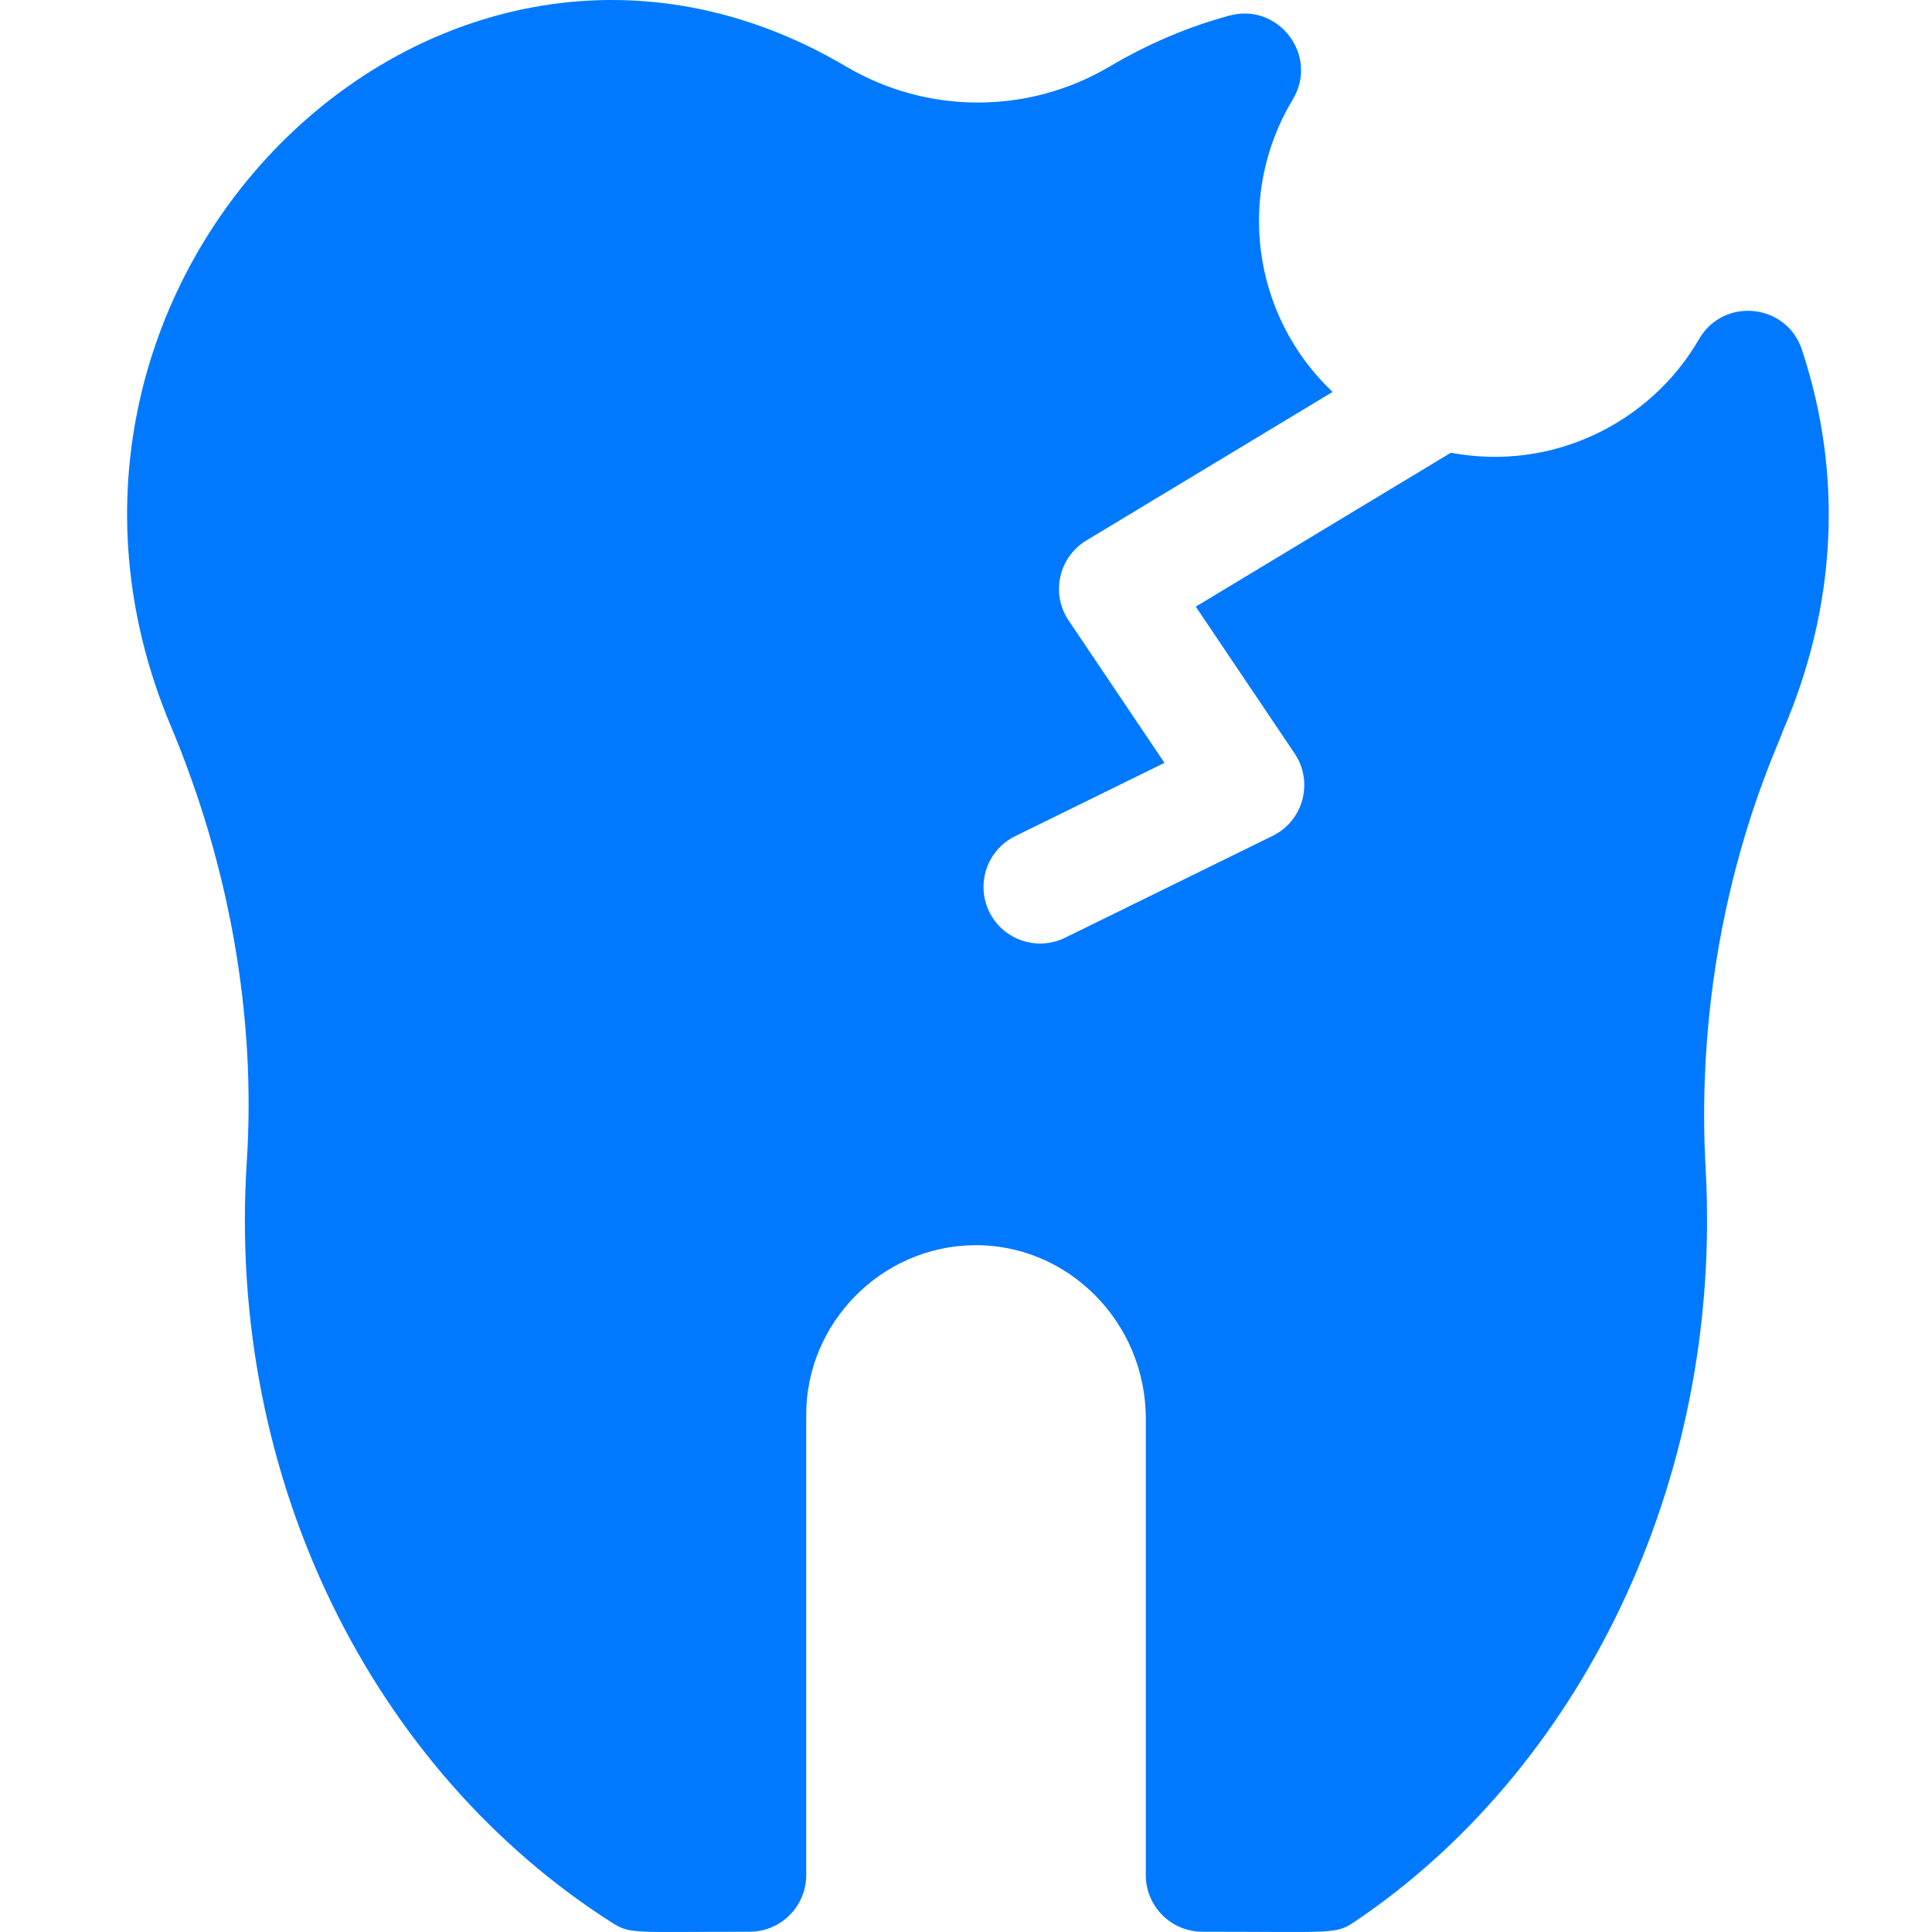 <svg width="76" height="76" viewBox="0 0 76 76" fill="none" xmlns="http://www.w3.org/2000/svg">
<path d="M70.88 13.748C70.275 11.931 67.799 11.677 66.839 13.336C64.907 16.675 61.021 18.556 57.074 17.809L47.039 23.864L50.928 29.641C51.681 30.76 51.272 32.288 50.062 32.881L41.898 36.888C40.793 37.43 39.459 36.974 38.917 35.871C38.376 34.767 38.831 33.433 39.935 32.892L45.808 30.009L42.038 24.41C41.327 23.354 41.646 21.918 42.734 21.261L52.419 15.418C49.208 12.368 48.644 7.573 50.855 3.912C51.889 2.199 50.303 0.092 48.37 0.612C46.752 1.047 45.163 1.722 43.649 2.618C42.08 3.545 40.291 4.034 38.468 4.034C36.645 4.035 34.856 3.546 33.287 2.619C17.357 -6.803 -0.699 10.91 6.716 28.551C9.04 34.087 10.074 40.014 9.708 45.692C8.9 58.247 14.713 69.675 24.087 75.641C24.8 76.094 24.957 75.989 29.487 75.989C30.716 75.989 31.714 74.992 31.714 73.763V55.656C31.714 52.05 34.648 49.057 38.255 48.984C41.977 48.904 45.073 51.991 45.073 55.803V73.763C45.073 74.992 46.07 75.989 47.3 75.989C52.429 75.989 52.536 76.1 53.264 75.612C62.059 69.715 67.78 58.418 67.097 45.998C66.555 36.308 69.85 29.605 70.135 28.751C72.253 23.847 72.511 18.66 70.88 13.748Z" fill="#0079FF"/>
</svg>
